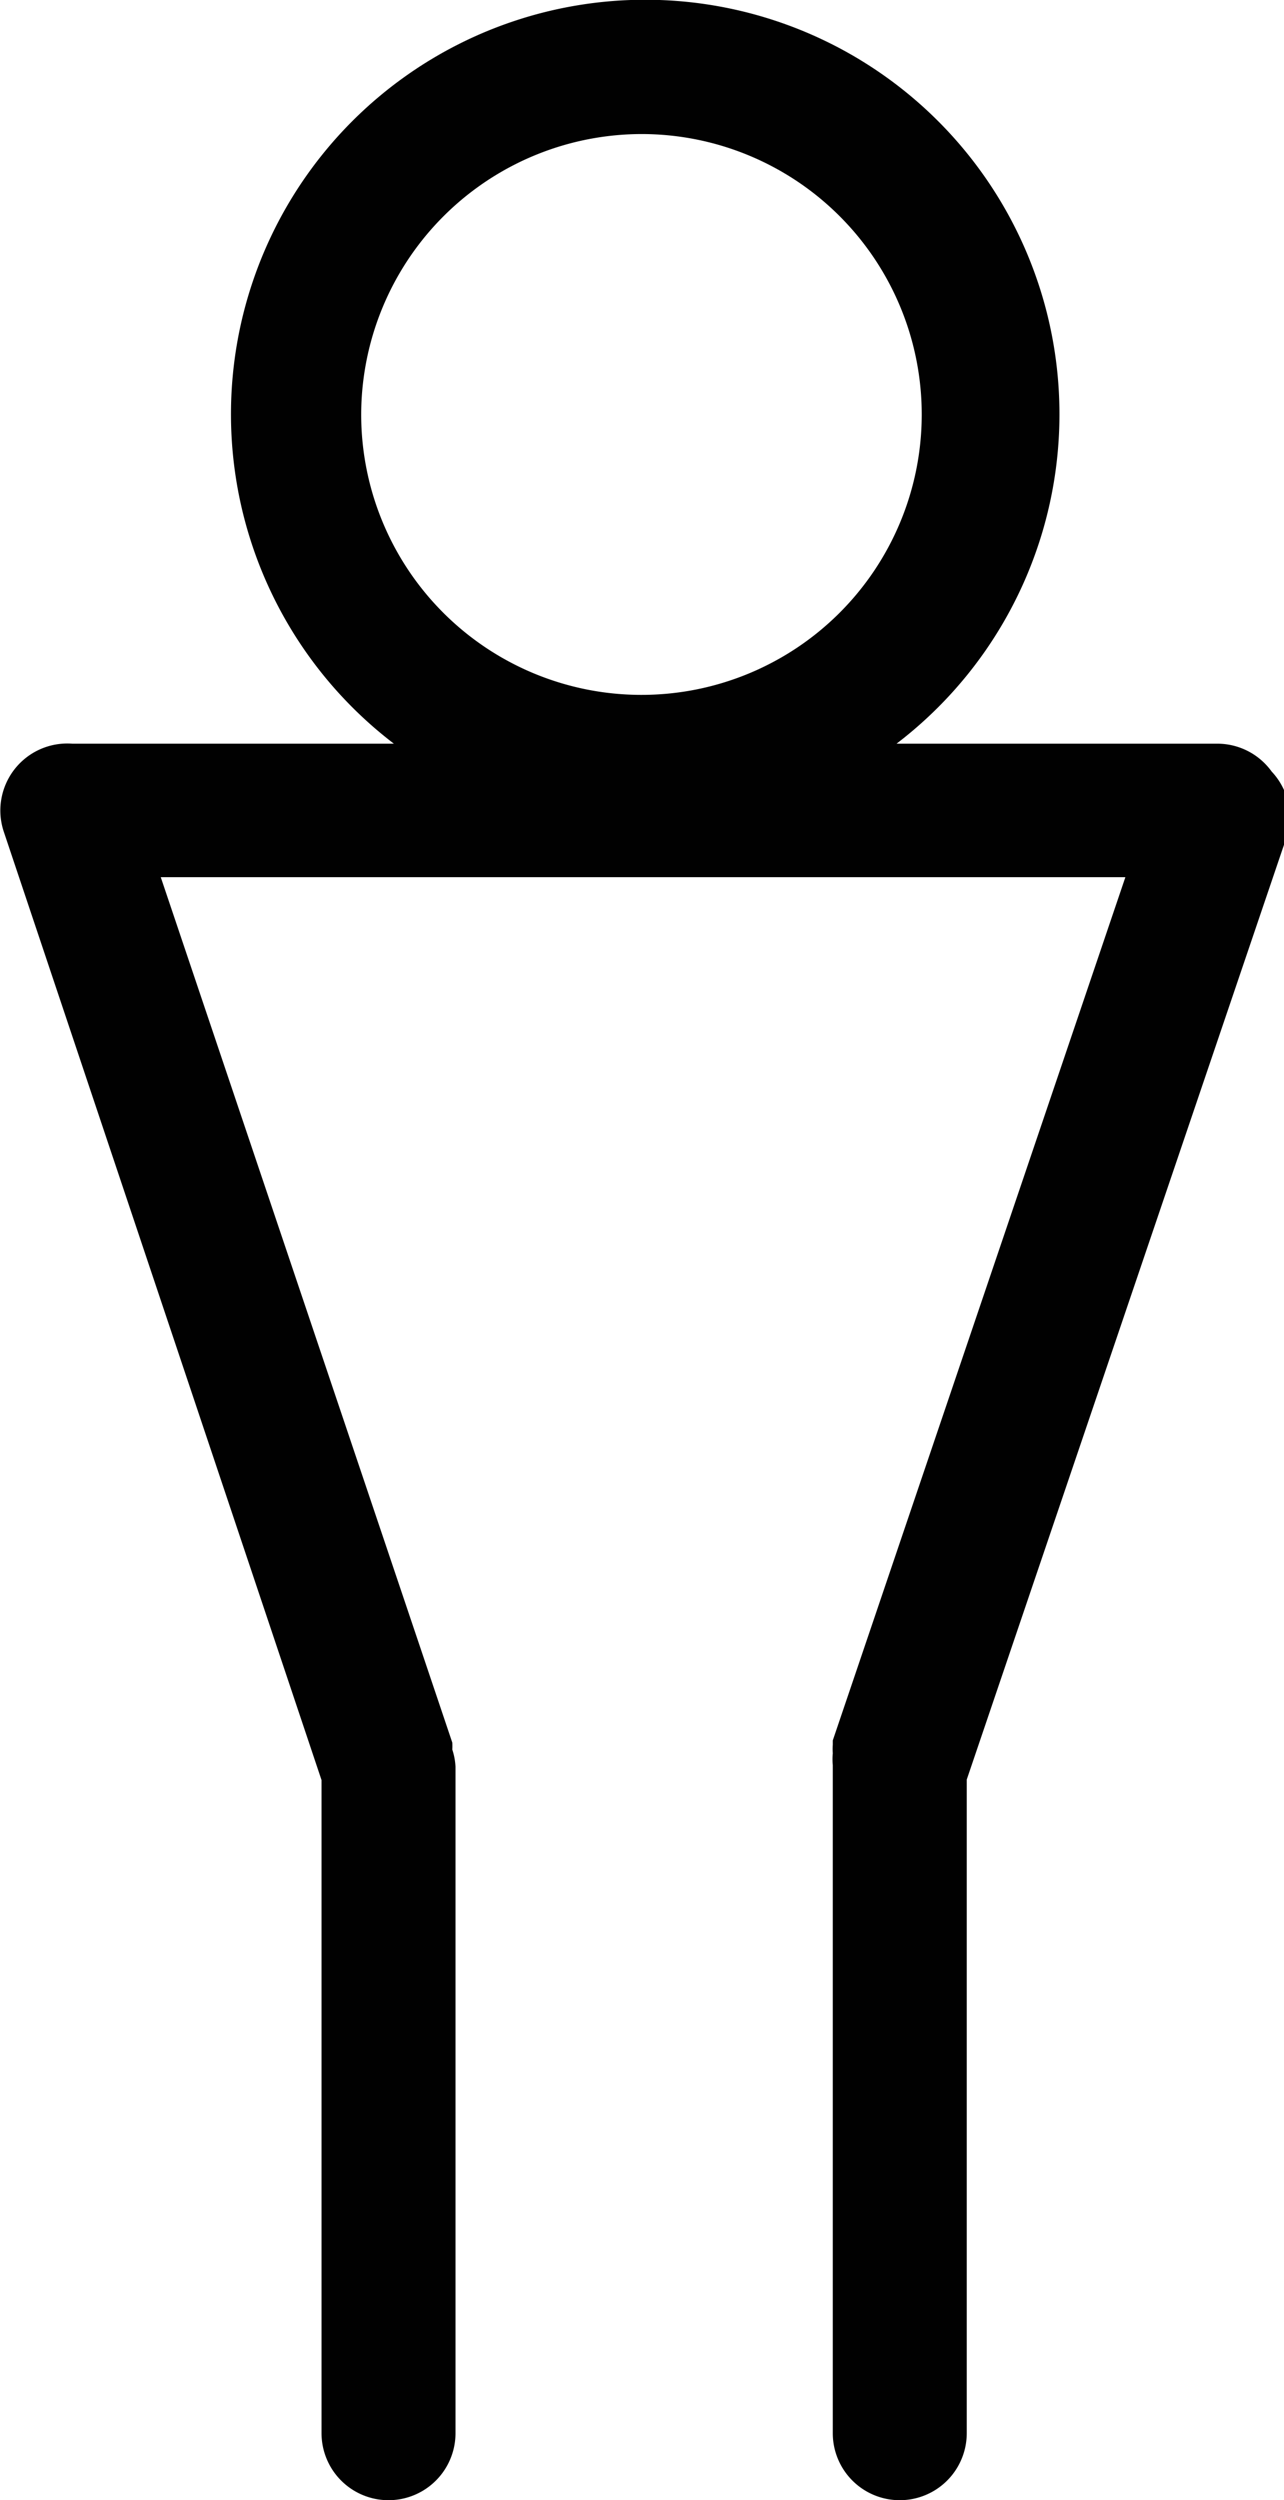 <svg id="ffac26d6-7c7b-4213-b3d9-b4c96221f0bd" data-name="Layer 1" xmlns="http://www.w3.org/2000/svg" viewBox="0 0 23.96 46.63">
  <title>room-gender-male</title>
  <path d="M23.73,14.39a1.25,1.25,0,0,0-1-.52h-6a7.73,7.73,0,1,0-9.38,0h-6A1.25,1.25,0,0,0,.07,15.51L6,33.2V45.38a1.25,1.25,0,0,0,2.5,0V32.95a1.21,1.21,0,0,0-.06-.32s0,0,0,0v0a1.19,1.19,0,0,0,0-.13L3,16.36H21l-5.46,16.1v0l0,.08a1.17,1.17,0,0,0,0,.16,1.18,1.18,0,0,0,0,.22V45.38a1.25,1.25,0,0,0,2.5,0V33.19l6-17.67A1.25,1.25,0,0,0,23.73,14.39ZM12,2.5A5.23,5.23,0,1,1,6.74,7.73,5.24,5.24,0,0,1,12,2.5Z" style="fill: #010101"/>
</svg>
